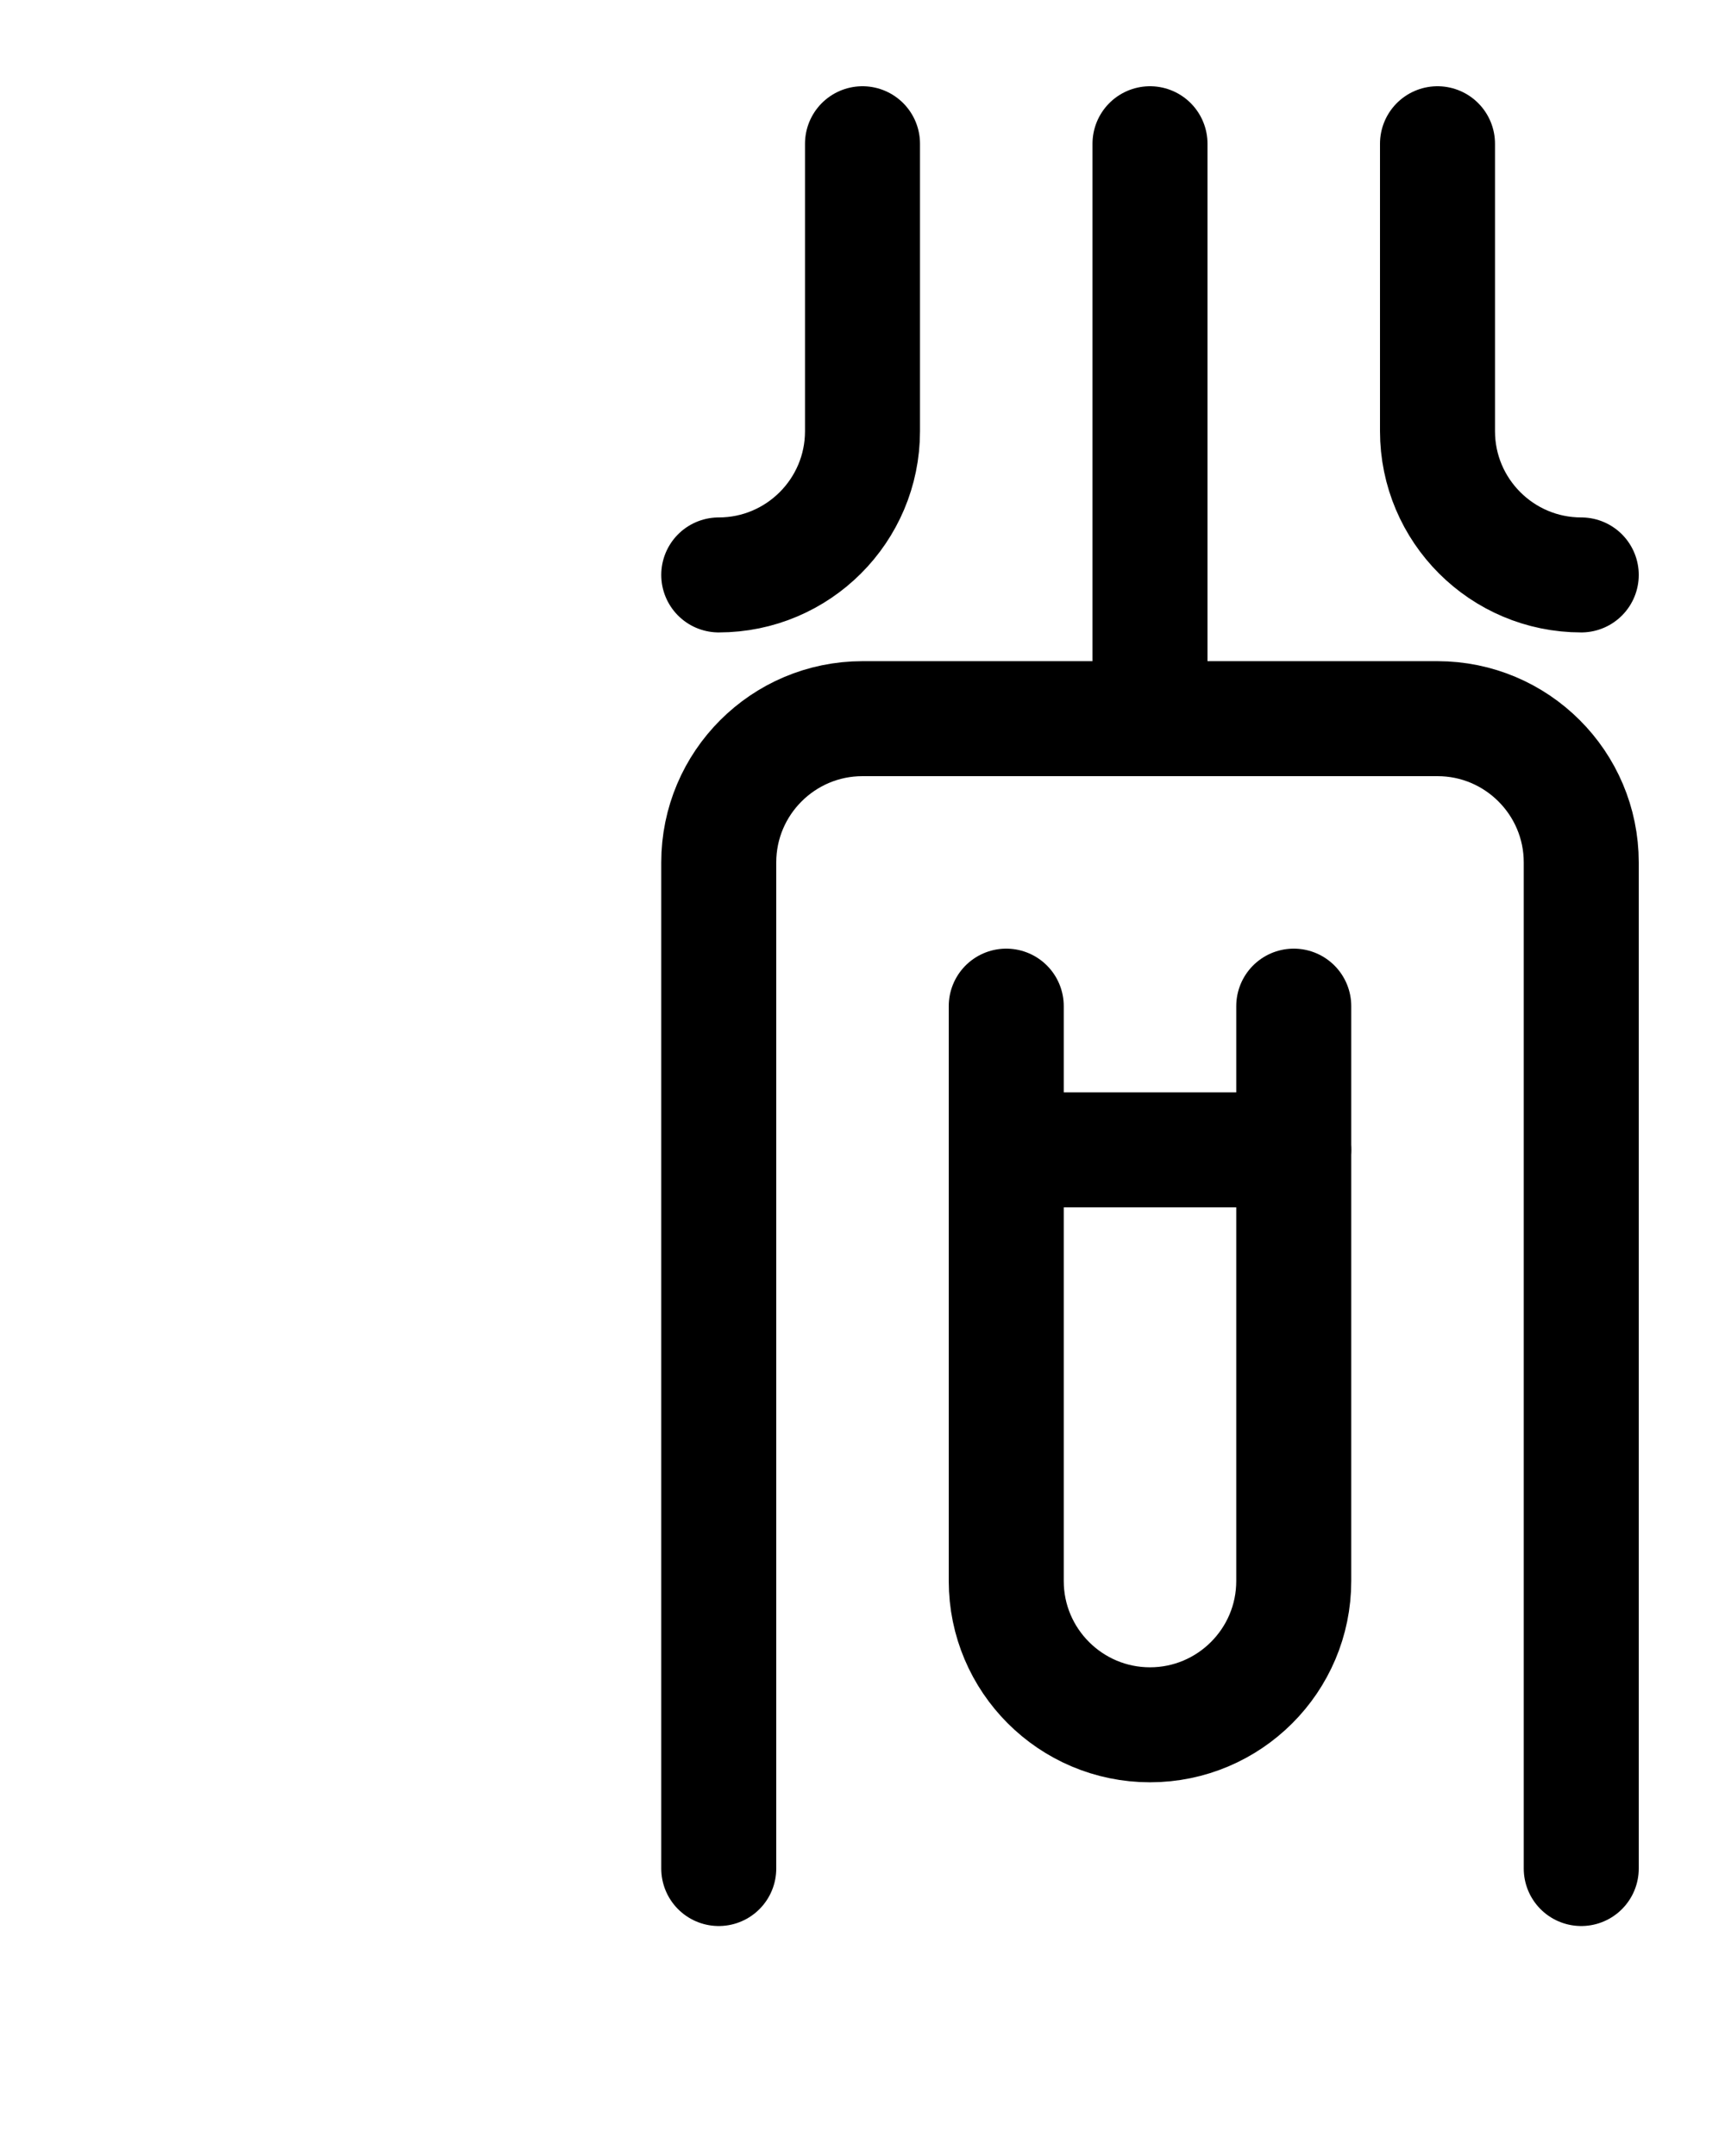 <?xml version="1.0" encoding="utf-8"?>
<!-- Generator: Adobe Illustrator 26.0.0, SVG Export Plug-In . SVG Version: 6.00 Build 0)  -->
<svg version="1.1" id="图层_1" xmlns="http://www.w3.org/2000/svg" xmlns:xlink="http://www.w3.org/1999/xlink" x="0px" y="0px"
	 viewBox="0 0 720 900" style="enable-background:new 0 0 720 900;" xml:space="preserve">
<style type="text/css">
	.st0{fill:none;stroke:#000000;stroke-width:48;stroke-linecap:round;stroke-linejoin:round;stroke-miterlimit:10;}
</style>
<path class="st0" d="M300,780V360c0-33.1,26.9-60,60-60h240c33.1,0,60,26.9,60,60v420"/>
<path class="st0" d="M420,420v240c0,33.1,26.9,60,60,60l0,0c33.1,0,60-26.9,60-60V420"/>
<line class="st0" x1="420" y1="480" x2="540" y2="480"/>
<line class="st0" x1="480" y1="300" x2="480" y2="60"/>
<path class="st0" d="M360,60v120c0,33.1-26.9,60-60,60"/>
<path class="st0" d="M600,60v120c0,33.1,26.9,60,60,60"/>
</svg>
